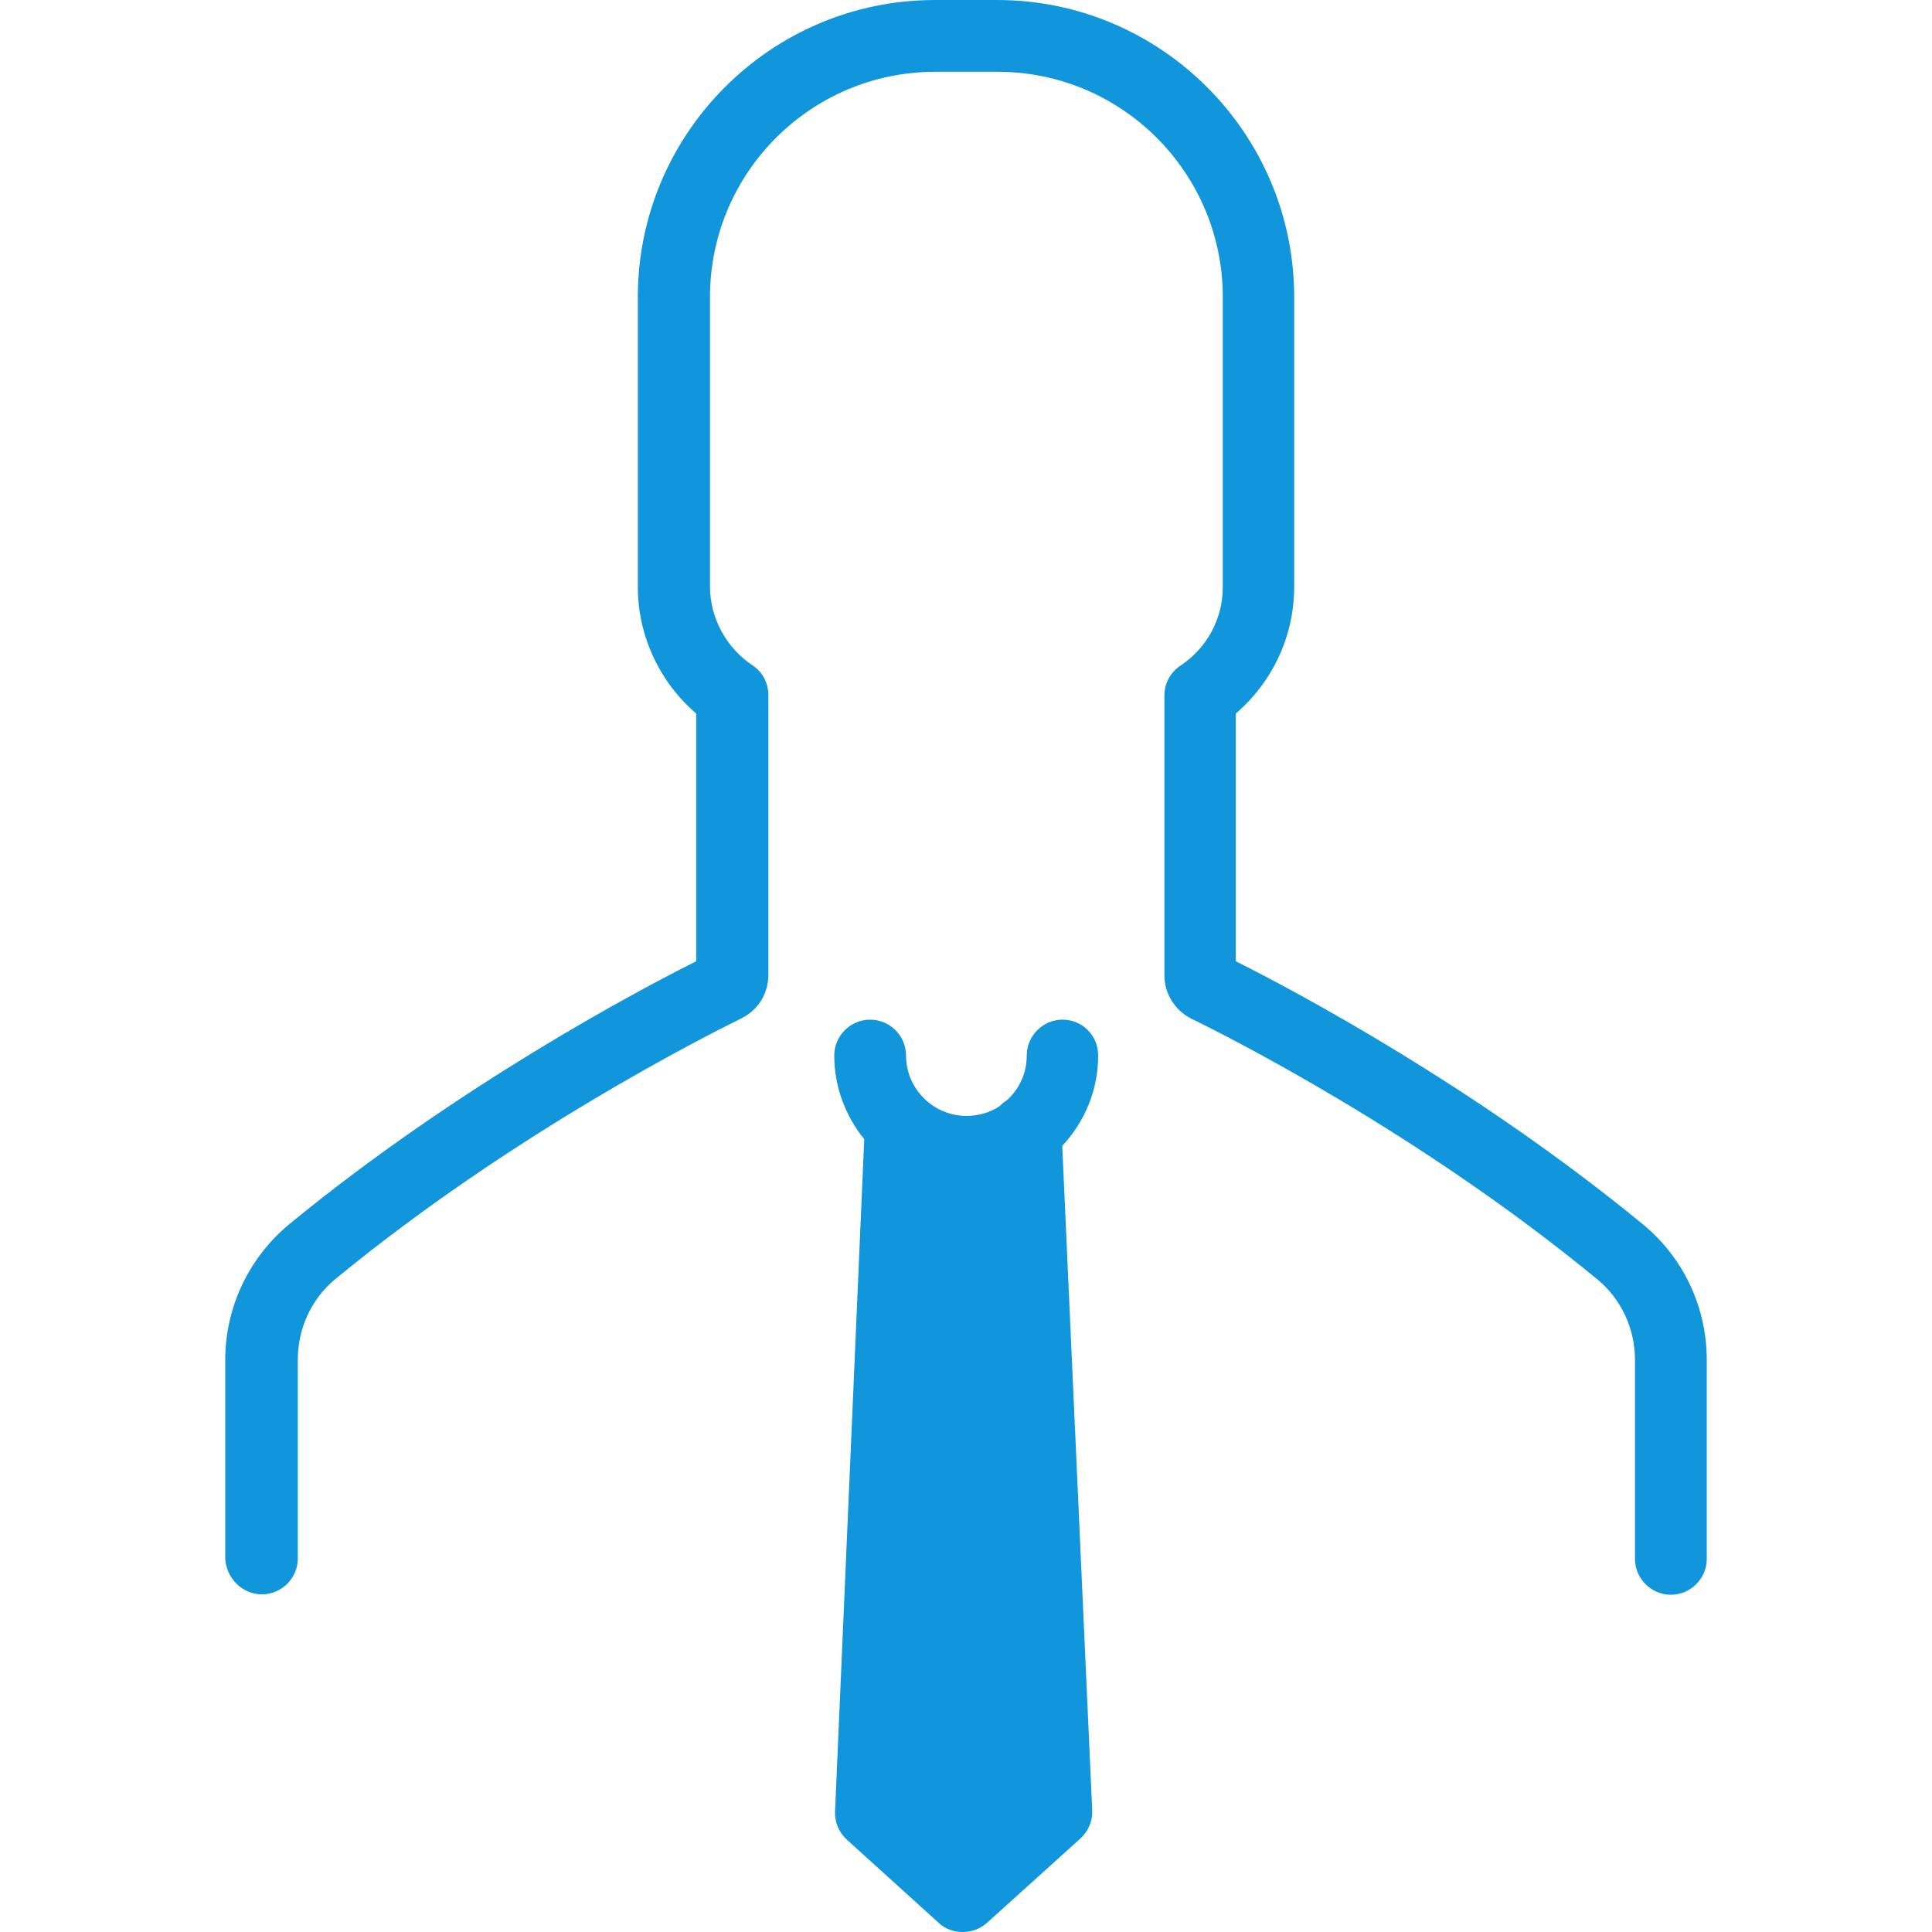 <?xml version="1.0" standalone="no"?><!DOCTYPE svg PUBLIC "-//W3C//DTD SVG 1.1//EN" "http://www.w3.org/Graphics/SVG/1.1/DTD/svg11.dtd"><svg t="1569487200214" class="icon" viewBox="0 0 1024 1024" version="1.1" xmlns="http://www.w3.org/2000/svg" p-id="21242" xmlns:xlink="http://www.w3.org/1999/xlink" width="200" height="200"><defs><style type="text/css"></style></defs><path d="M543.987 598.971l16.307 361.264-49.548 44.74-48.712-44.113 15.68-361.891" fill="#1296db" p-id="21243"></path><path d="M138.819 845.04c10.453 0 19.025-8.572 19.025-19.025v-105.369c0-16.725 7.317-32.405 20.07-42.858 93.87-77.145 195.476-128.366 214.919-137.983 8.99-4.39 14.425-13.171 14.425-23.206v-148.227c0-6.272-3.136-12.335-8.363-15.68-14.007-9.408-22.579-25.088-22.579-41.813V157.426c0-65.855 53.521-119.376 119.376-119.376h33.032c65.855 0 119.376 53.521 119.376 119.376v153.663c0 16.934-8.363 32.405-22.579 41.813-5.227 3.554-8.363 9.408-8.363 15.68v148.227c0 10.035 5.645 18.816 14.425 23.206 19.443 9.408 121.258 60.838 214.919 137.983 12.753 10.453 20.07 26.133 20.07 42.858v105.369c0 10.453 8.572 19.025 19.025 19.025s19.025-8.572 19.025-19.025v-105.369c0-28.015-12.335-54.357-34.078-72.127-88.853-72.964-184.604-123.766-215.546-139.237v-131.293c19.443-16.725 30.942-40.977 30.942-67.11V157.426c0-86.762-70.664-157.426-157.426-157.426H495.484c-86.762 0-157.426 70.664-157.426 157.426v153.663c0 25.924 11.499 50.385 30.942 67.11v131.293c-30.942 15.471-126.693 66.274-215.546 139.237-21.534 17.771-34.078 44.113-34.078 72.127v105.369c0.627 10.244 8.99 18.816 19.443 18.816z" fill="#1296db" p-id="21244"></path><path d="M563.221 540.433c-10.453 0-19.025 8.572-19.025 19.025 0 9.408-3.972 17.771-10.453 23.624-1.254 0.836-2.509 1.673-3.554 2.927-5.018 3.554-11.29 5.436-17.98 5.436-17.561 0-31.987-14.425-31.987-31.987 0-10.453-8.572-19.025-19.025-19.025s-19.025 8.572-19.025 19.025c0 16.725 6.063 32.196 15.889 44.322l-15.471 356.456c-0.209 5.645 2.091 11.08 6.272 14.844l48.712 44.113c3.554 3.345 8.154 4.808 12.753 4.808s9.199-1.673 12.753-4.808l49.548-44.74c4.181-3.763 6.481-9.199 6.272-14.844l-15.889-352.274c11.708-12.544 19.025-29.269 19.025-47.667 0.209-10.662-8.363-19.234-18.816-19.234z m-52.475 439.036l-29.478-26.551 14.007-325.932c5.436 1.463 11.08 2.091 16.934 2.091 4.808 0 9.408-0.418 14.007-1.463l14.635 324.26-30.105 27.597z" fill="#1296db" p-id="21245"></path></svg>